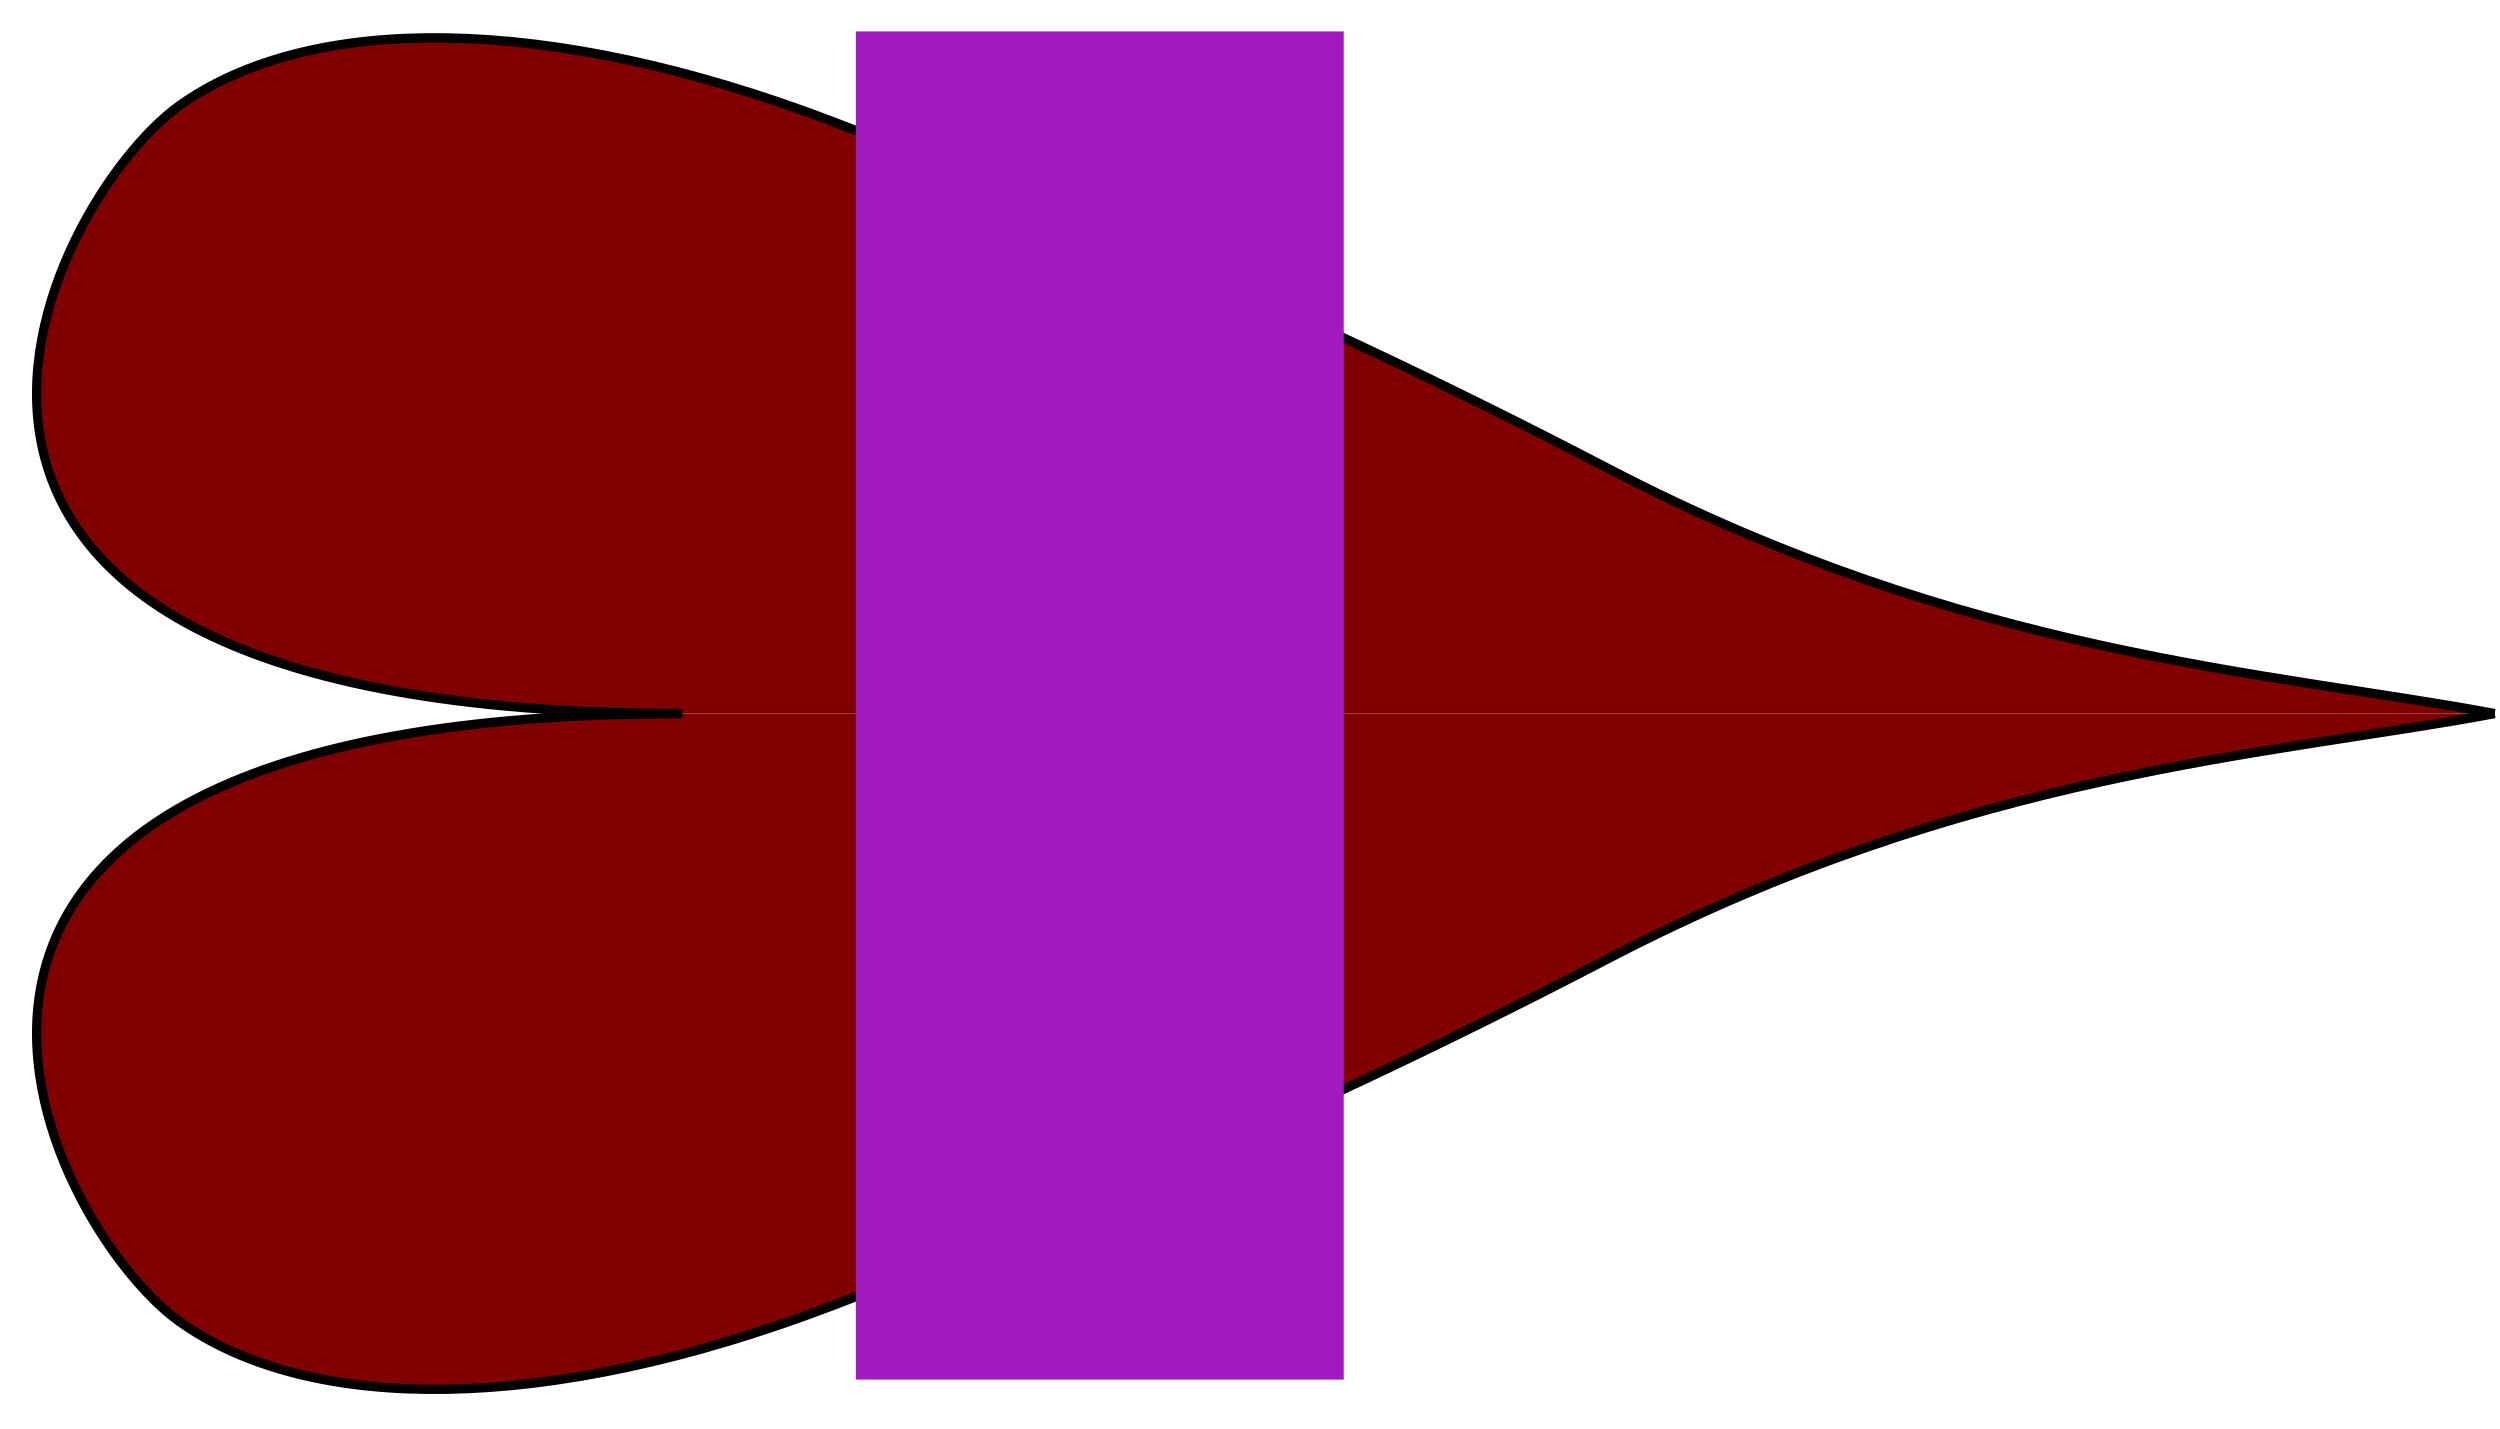 <?xml version="1.0" encoding="UTF-8" standalone="no"?>
<svg
   xmlns:dc="http://purl.org/dc/elements/1.1/"
   xmlns:cc="http://creativecommons.org/ns#"
   xmlns:rdf="http://www.w3.org/1999/02/22-rdf-syntax-ns#"
   xmlns:svg="http://www.w3.org/2000/svg"
   xmlns="http://www.w3.org/2000/svg"
   xmlns:sodipodi="http://sodipodi.sourceforge.net/DTD/sodipodi-0.dtd"
   xmlns:inkscape="http://www.inkscape.org/namespaces/inkscape"
   width="315"
   height="180"
   viewBox="0 0 315 180"
   version="1.1"
   id="SVGRoot"
   sodipodi:docname="icon_actual.svg"
   inkscape:version="1.0.2-2 (e86c870879, 2021-01-15)">
  <defs
     id="defs18">
    <rect
       x="60"
       y="40"
       width="400"
       height="380"
       id="rect36" />
    <rect
       x="60"
       y="40"
       width="400"
       height="380"
       id="rect36-0" />
    <rect
       x="60"
       y="40"
       width="400"
       height="380"
       id="rect1008" />
  </defs>
  <sodipodi:namedview
     id="base"
     pagecolor="#ffffff"
     bordercolor="#666666"
     borderopacity="1.0"
     inkscape:pageopacity="0.0"
     inkscape:pageshadow="2"
     inkscape:zoom="1.9918526"
     inkscape:cx="140.39948"
     inkscape:cy="119.91617"
     inkscape:document-units="px"
     inkscape:current-layer="layer5"
     inkscape:document-rotation="0"
     showgrid="true"
     inkscape:window-width="1280"
     inkscape:window-height="697"
     inkscape:window-x="1912"
     inkscape:window-y="-8"
     inkscape:window-maximized="1">
    <inkscape:grid
       type="xygrid"
       id="grid27" />
  </sodipodi:namedview>
  <g
     inkscape:label="Layer 1"
     inkscape:groupmode="layer"
     id="layer1" />
  <g
     inkscape:groupmode="layer"
     id="layer3"
     inkscape:label="Layer 3" />
  <g
     inkscape:groupmode="layer"
     id="layer4"
     inkscape:label="Heart" />
  <g
     inkscape:groupmode="layer"
     id="layer5"
     inkscape:label="Cover Box">
    <g
       id="g1195"
       transform="matrix(1.125,0,0,1.125,-67.5,-332.98)">
      <g
         id="g1168"
         transform="matrix(1.015,0,0,1.047,-5.693,-11.487)">
        <path
           style="fill:#800000;stroke:#000000;strokeWidth:8;stroke-linecap:butt;stroke-linejoin:miter;stroke-miterlimit:4;stroke-dasharray:none;stroke-opacity:1"
           d="M 140,370 C 40,370 70,315 84.507,304.968 98.851,295.048 125,295 156.598,306.671 172.132,312.408 205,325 242.106,343.752 281.902,363.863 315.328,365.518 340,370"
           id="path1122"
           sodipodi:nodetypes="csssc" />
        <path
           style="fill:#800000;stroke:#000000;strokeWidth:8;stroke-linecap:butt;stroke-linejoin:miter;stroke-miterlimit:4;stroke-dasharray:none;stroke-opacity:1"
           d="M 140,370 C 40,370 70,425 84.507,435.032 98.851,444.952 125,445 156.598,433.329 172.132,427.592 205,415 242.106,396.248 281.902,376.137 315.328,374.482 340,370"
           id="path1122-0"
           sodipodi:nodetypes="csssc" />
      </g>
      <rect
         style="fill:#a21bc0;fill-opacity:1;stroke:#a21bc0;strokeWidth:6.906;stroke-miterlimit:4;stroke-dasharray:none;stroke-opacity:1"
         id="rect1186"
         width="53.647"
         height="150"
         x="156.353"
         y="300" />
    </g>
  </g>
  <g
     inkscape:groupmode="layer"
     id="layer2"
     inkscape:label="Layer 2">
    <g
       id="g946" />
  </g>
</svg>
